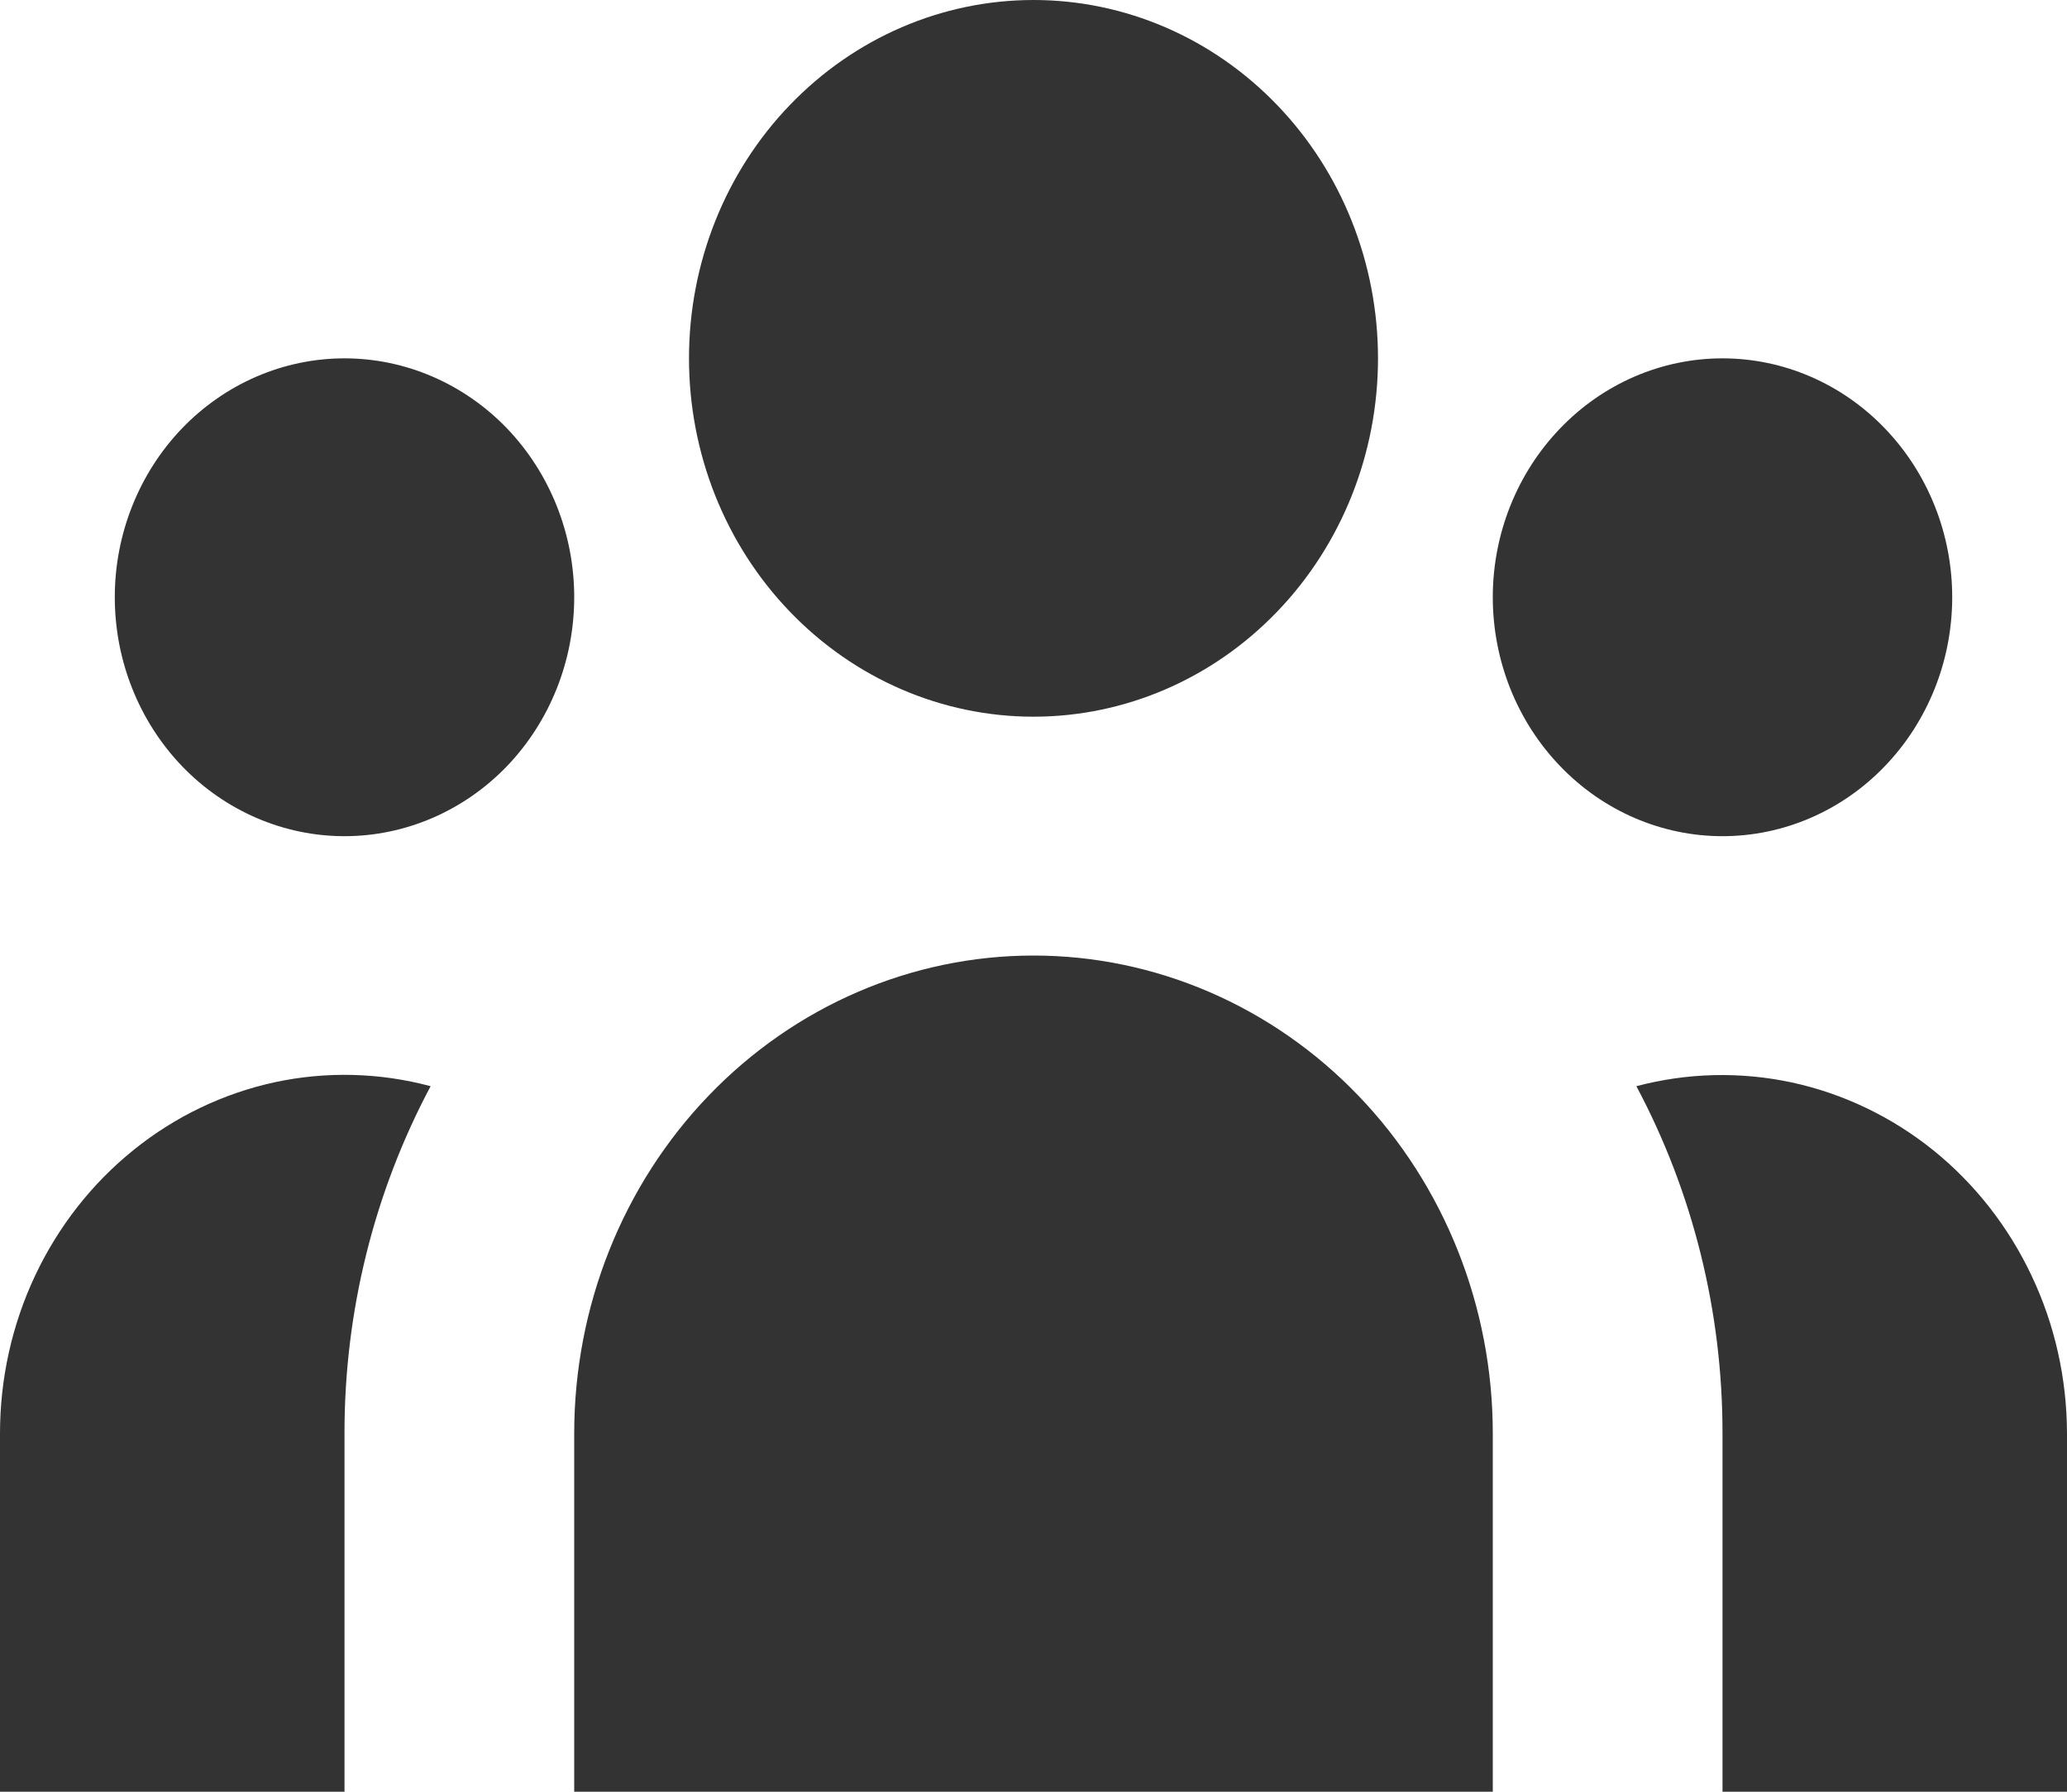 <svg width="15" height="13" viewBox="0 0 15 13" fill="none" xmlns="http://www.w3.org/2000/svg">
<path d="M10 2.6C10 3.29 9.737 3.951 9.268 4.438C8.799 4.926 8.163 5.2 7.5 5.2C6.837 5.2 6.201 4.926 5.732 4.438C5.263 3.951 5 3.29 5 2.6C5 1.91 5.263 1.249 5.732 0.762C6.201 0.274 6.837 0 7.5 0C8.163 0 8.799 0.274 9.268 0.762C9.737 1.249 10 1.91 10 2.6ZM14.167 4.333C14.167 4.793 13.991 5.234 13.678 5.559C13.366 5.884 12.942 6.067 12.5 6.067C12.058 6.067 11.634 5.884 11.322 5.559C11.009 5.234 10.833 4.793 10.833 4.333C10.833 3.874 11.009 3.433 11.322 3.108C11.634 2.783 12.058 2.6 12.5 2.6C12.942 2.6 13.366 2.783 13.678 3.108C13.991 3.433 14.167 3.874 14.167 4.333ZM10.833 10.4C10.833 9.481 10.482 8.599 9.857 7.949C9.232 7.299 8.384 6.933 7.5 6.933C6.616 6.933 5.768 7.299 5.143 7.949C4.518 8.599 4.167 9.481 4.167 10.4V13H10.833V10.4ZM4.167 4.333C4.167 4.793 3.991 5.234 3.679 5.559C3.366 5.884 2.942 6.067 2.5 6.067C2.058 6.067 1.634 5.884 1.321 5.559C1.009 5.234 0.833 4.793 0.833 4.333C0.833 3.874 1.009 3.433 1.321 3.108C1.634 2.783 2.058 2.6 2.5 2.6C2.942 2.6 3.366 2.783 3.679 3.108C3.991 3.433 4.167 3.874 4.167 4.333ZM12.5 13V10.4C12.501 9.519 12.286 8.652 11.875 7.881C12.245 7.783 12.631 7.774 13.004 7.854C13.377 7.935 13.728 8.103 14.03 8.346C14.331 8.589 14.575 8.9 14.743 9.256C14.912 9.612 14.999 10.003 15 10.4V13H12.5ZM3.125 7.881C2.714 8.652 2.499 9.519 2.5 10.4V13H2.21433e-07V10.4C-0 10.003 0.087 9.611 0.255 9.255C0.423 8.899 0.667 8.587 0.969 8.344C1.27 8.101 1.621 7.933 1.995 7.852C2.369 7.772 2.755 7.782 3.125 7.881Z" fill="#333333"/>
</svg>
